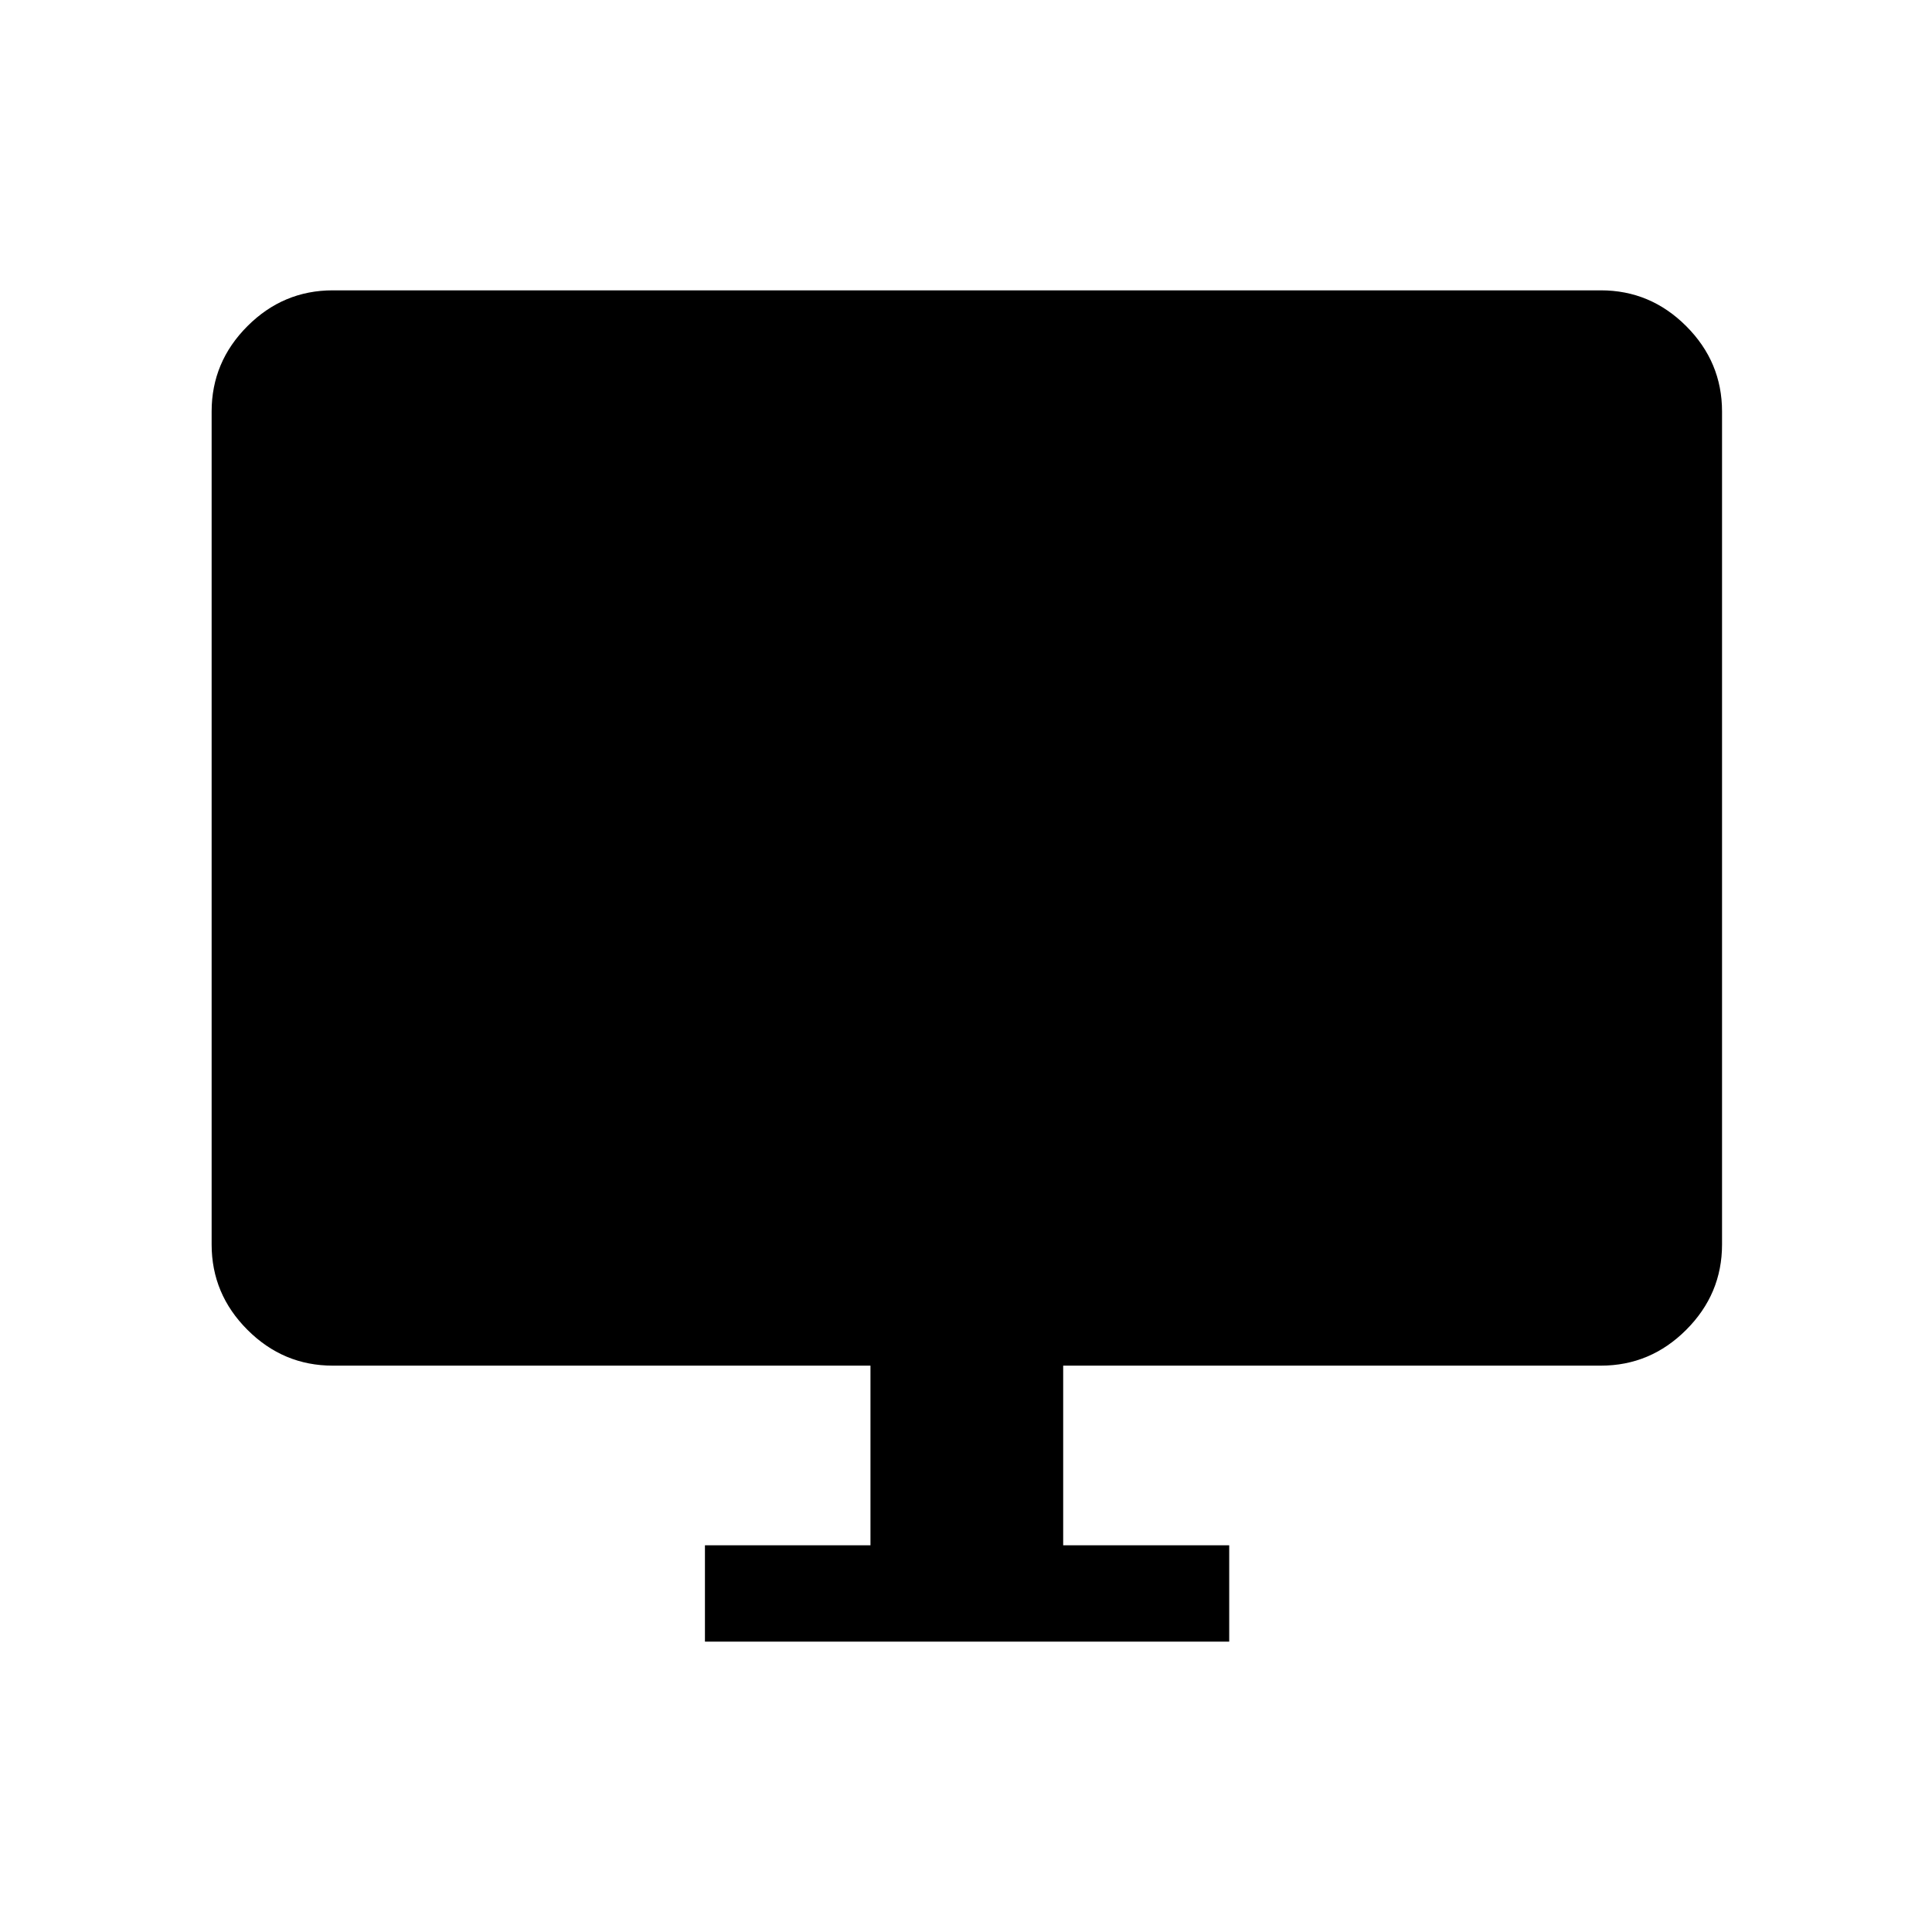 <svg xmlns="http://www.w3.org/2000/svg" height="40" viewBox="0 -960 960 960" width="40"><path d="M350.28-144.27v-47.88h82.25v-89.27H165.35q-24.61 0-42.4-17.8-17.79-17.79-17.79-42.39v-413.93q0-24.6 17.79-42.4 17.79-17.79 42.4-17.79h630.12q24.61 0 42.4 17.79 17.8 17.8 17.8 42.4v413.93q0 24.6-17.8 42.39-17.79 17.8-42.4 17.8H528.29v89.27h82.5v47.88H350.28Z"/></svg>